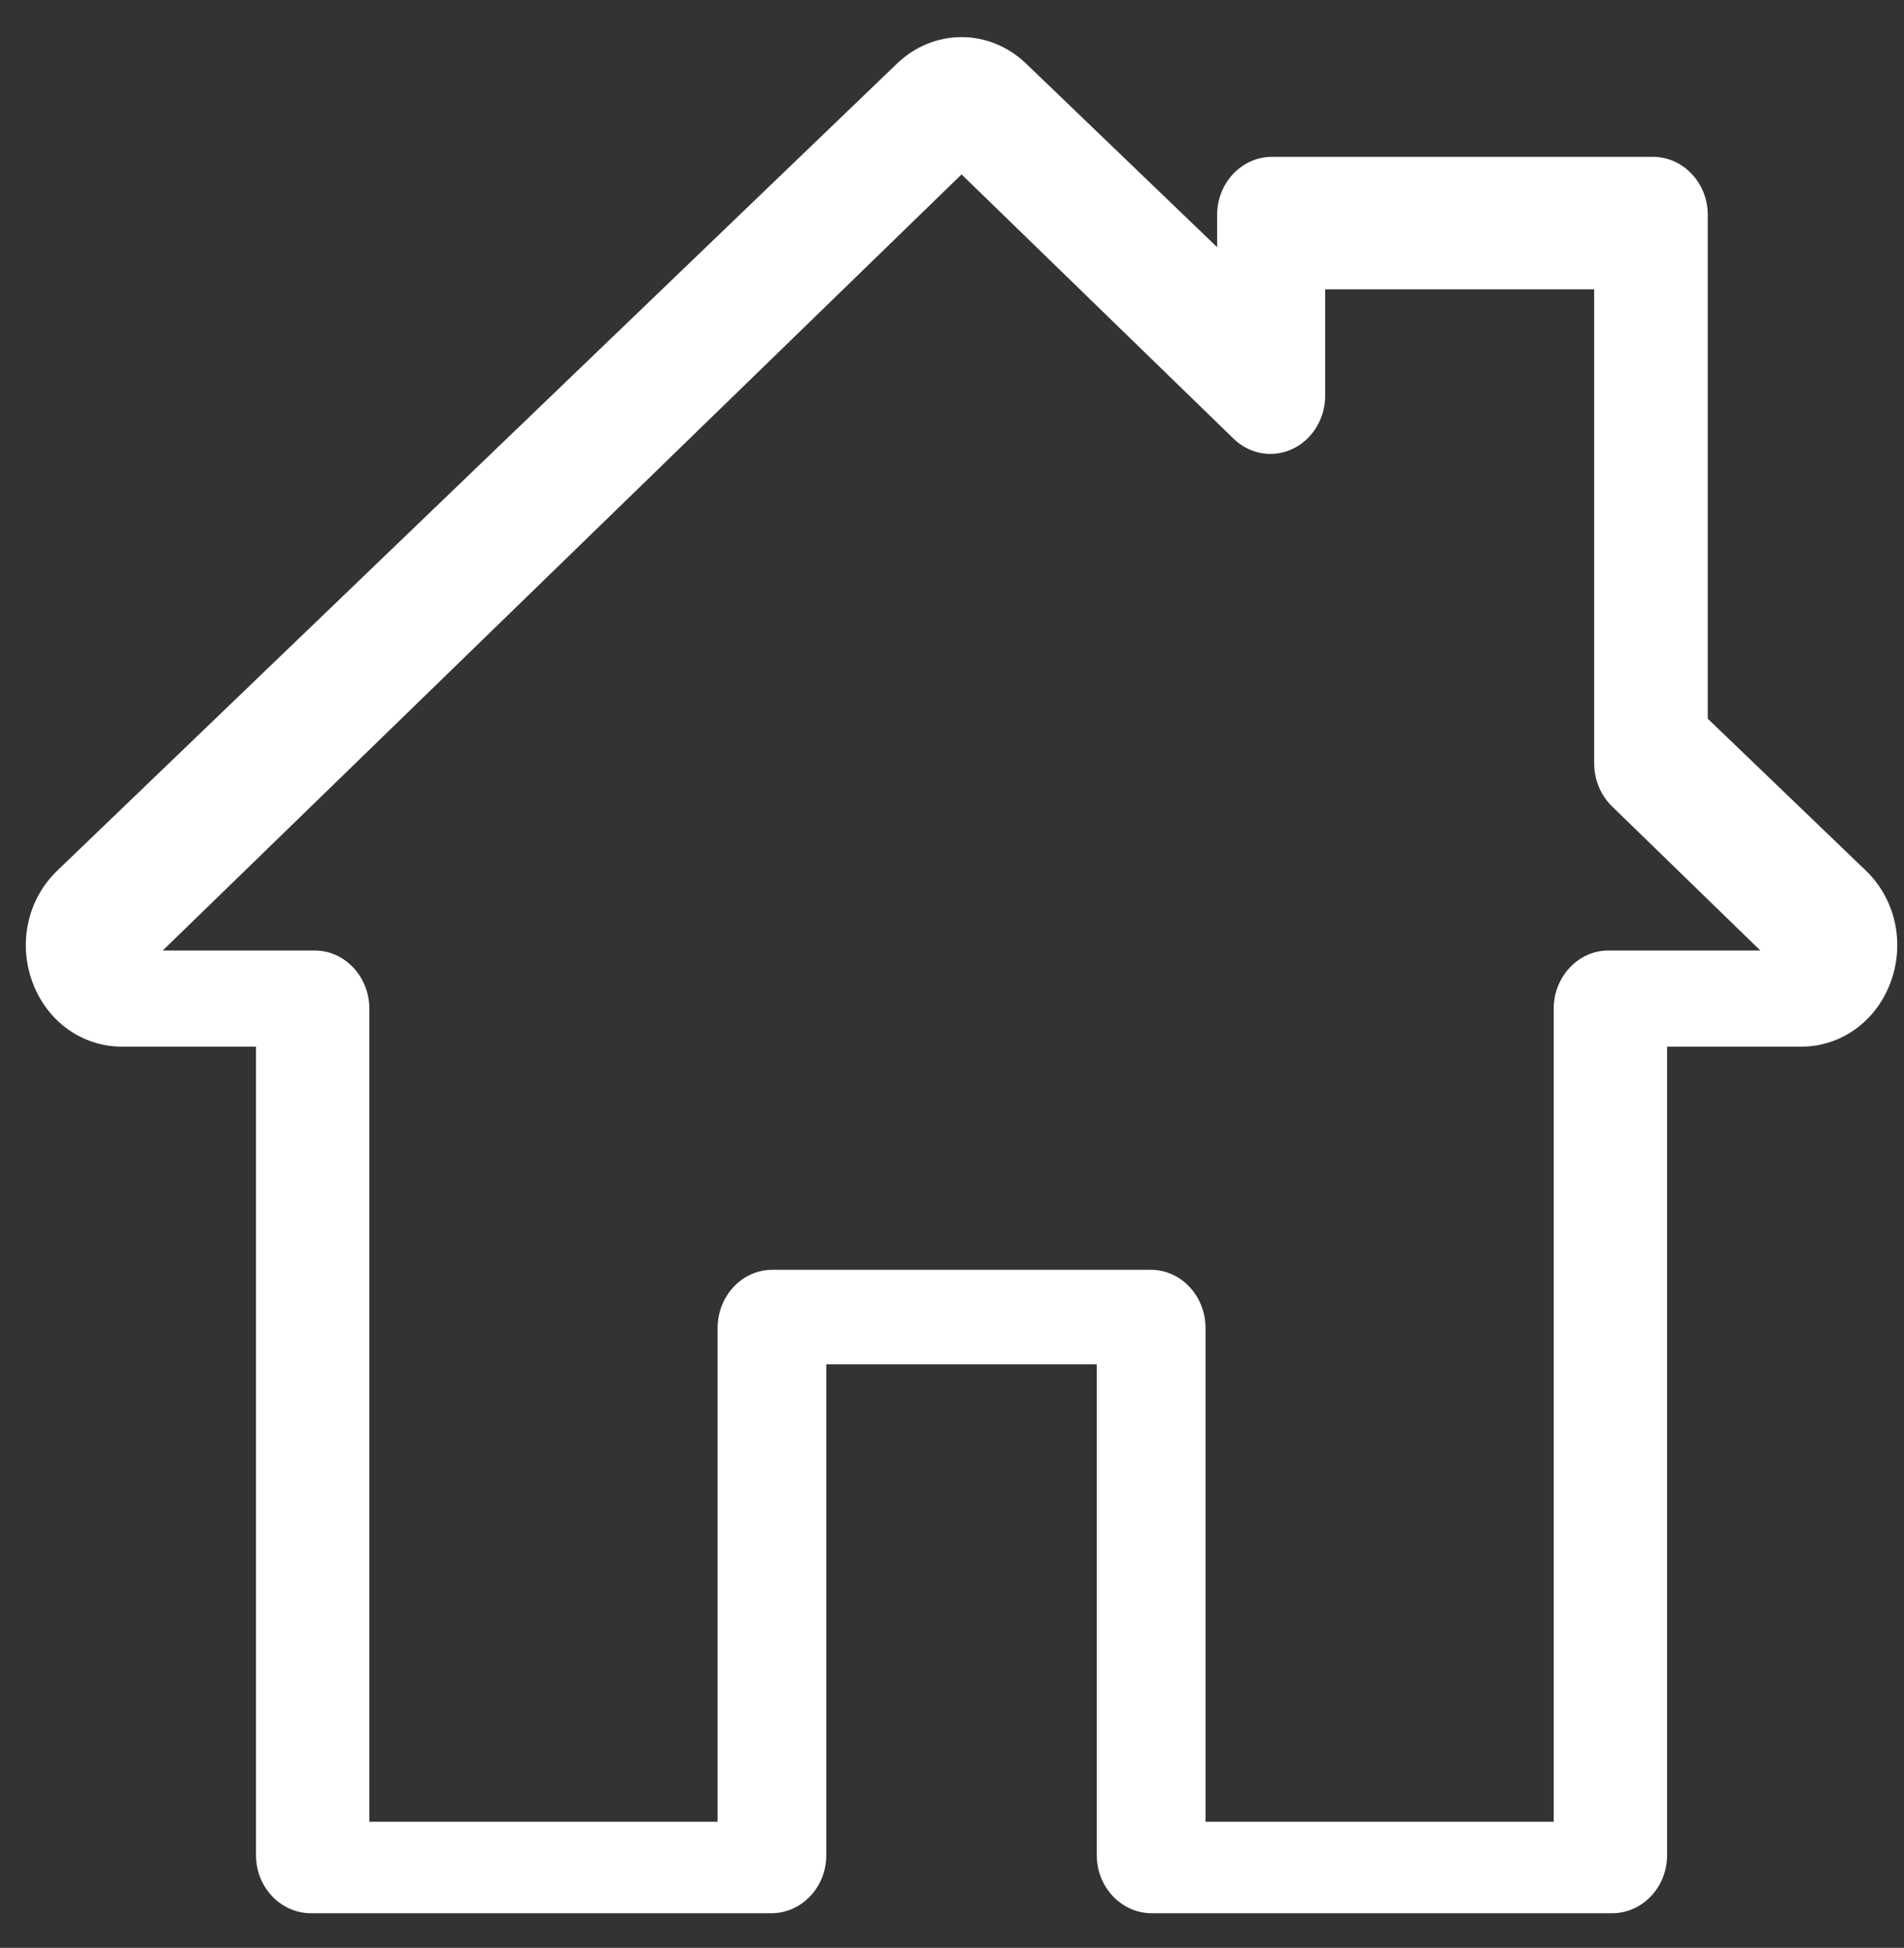 <?xml version="1.0" encoding="UTF-8"?>
<svg width="44px" height="45px" viewBox="0 0 44 45" version="1.1" xmlns="http://www.w3.org/2000/svg" xmlns:xlink="http://www.w3.org/1999/xlink">
    <rect x="0" y="0" width="44" height="45" fill="#333333" stroke="none"/>
    <!-- Generator: Sketch 64 (93537) - https://sketch.com -->
    <title>home</title>
    <desc>Created with Sketch.</desc>
    <g id="UI" stroke="none" stroke-width="1" fill="none" fill-rule="evenodd">
        <g id="Projects" transform="translate(-1765, -660)" fill="#FFFFFF" fill-rule="nonzero">
            <g id="Right" transform="translate(1319, 56)">
                <g id="Code-Buttons" transform="translate(262, 589)">
                    <g id="Reset-Robot" transform="translate(168.774, 0)">
                        <path d="M58.345,35.113 L54.691,31.603 L54.691,19.964 C54.691,19.224 54.122,18.623 53.419,18.623 L44.625,18.623 C43.922,18.623 43.353,19.224 43.353,19.964 L43.353,20.71 L38.94,16.471 C38.089,15.653 36.804,15.653 35.953,16.471 L16.549,35.114 C15.867,35.769 15.641,36.779 15.975,37.687 C16.308,38.594 17.12,39.18 18.043,39.18 L21.142,39.18 L21.142,57.859 C21.142,58.599 21.711,59.2 22.414,59.2 L33.049,59.2 C33.752,59.2 34.321,58.6 34.321,57.859 L34.321,46.518 L40.572,46.518 L40.572,57.859 C40.572,58.6 41.142,59.2 41.844,59.2 L52.479,59.2 C53.182,59.2 53.751,58.6 53.751,57.859 L53.751,39.18 L56.851,39.18 C57.774,39.18 58.586,38.594 58.919,37.687 C59.252,36.779 59.027,35.769 58.345,35.113 Z M52.396,36.959 C51.698,36.959 51.131,37.562 51.131,38.307 L51.131,57.086 L43.085,57.086 L43.085,45.684 C43.085,44.939 42.518,44.335 41.82,44.335 L33.074,44.335 C32.375,44.335 31.809,44.939 31.809,45.684 L31.809,57.086 L23.762,57.086 L23.762,38.307 C23.762,37.562 23.195,36.959 22.497,36.959 L18.987,36.959 L37.447,19.029 L43.733,25.135 C44.103,25.494 44.638,25.587 45.096,25.371 C45.554,25.156 45.85,24.672 45.85,24.138 L45.85,21.684 L52.066,21.684 L52.066,32.633 C52.066,33.012 52.216,33.374 52.479,33.629 L55.906,36.959 L52.396,36.959 Z" id="home"></path>
                    </g>
                </g>
            </g>
        </g>
    </g>
</svg>